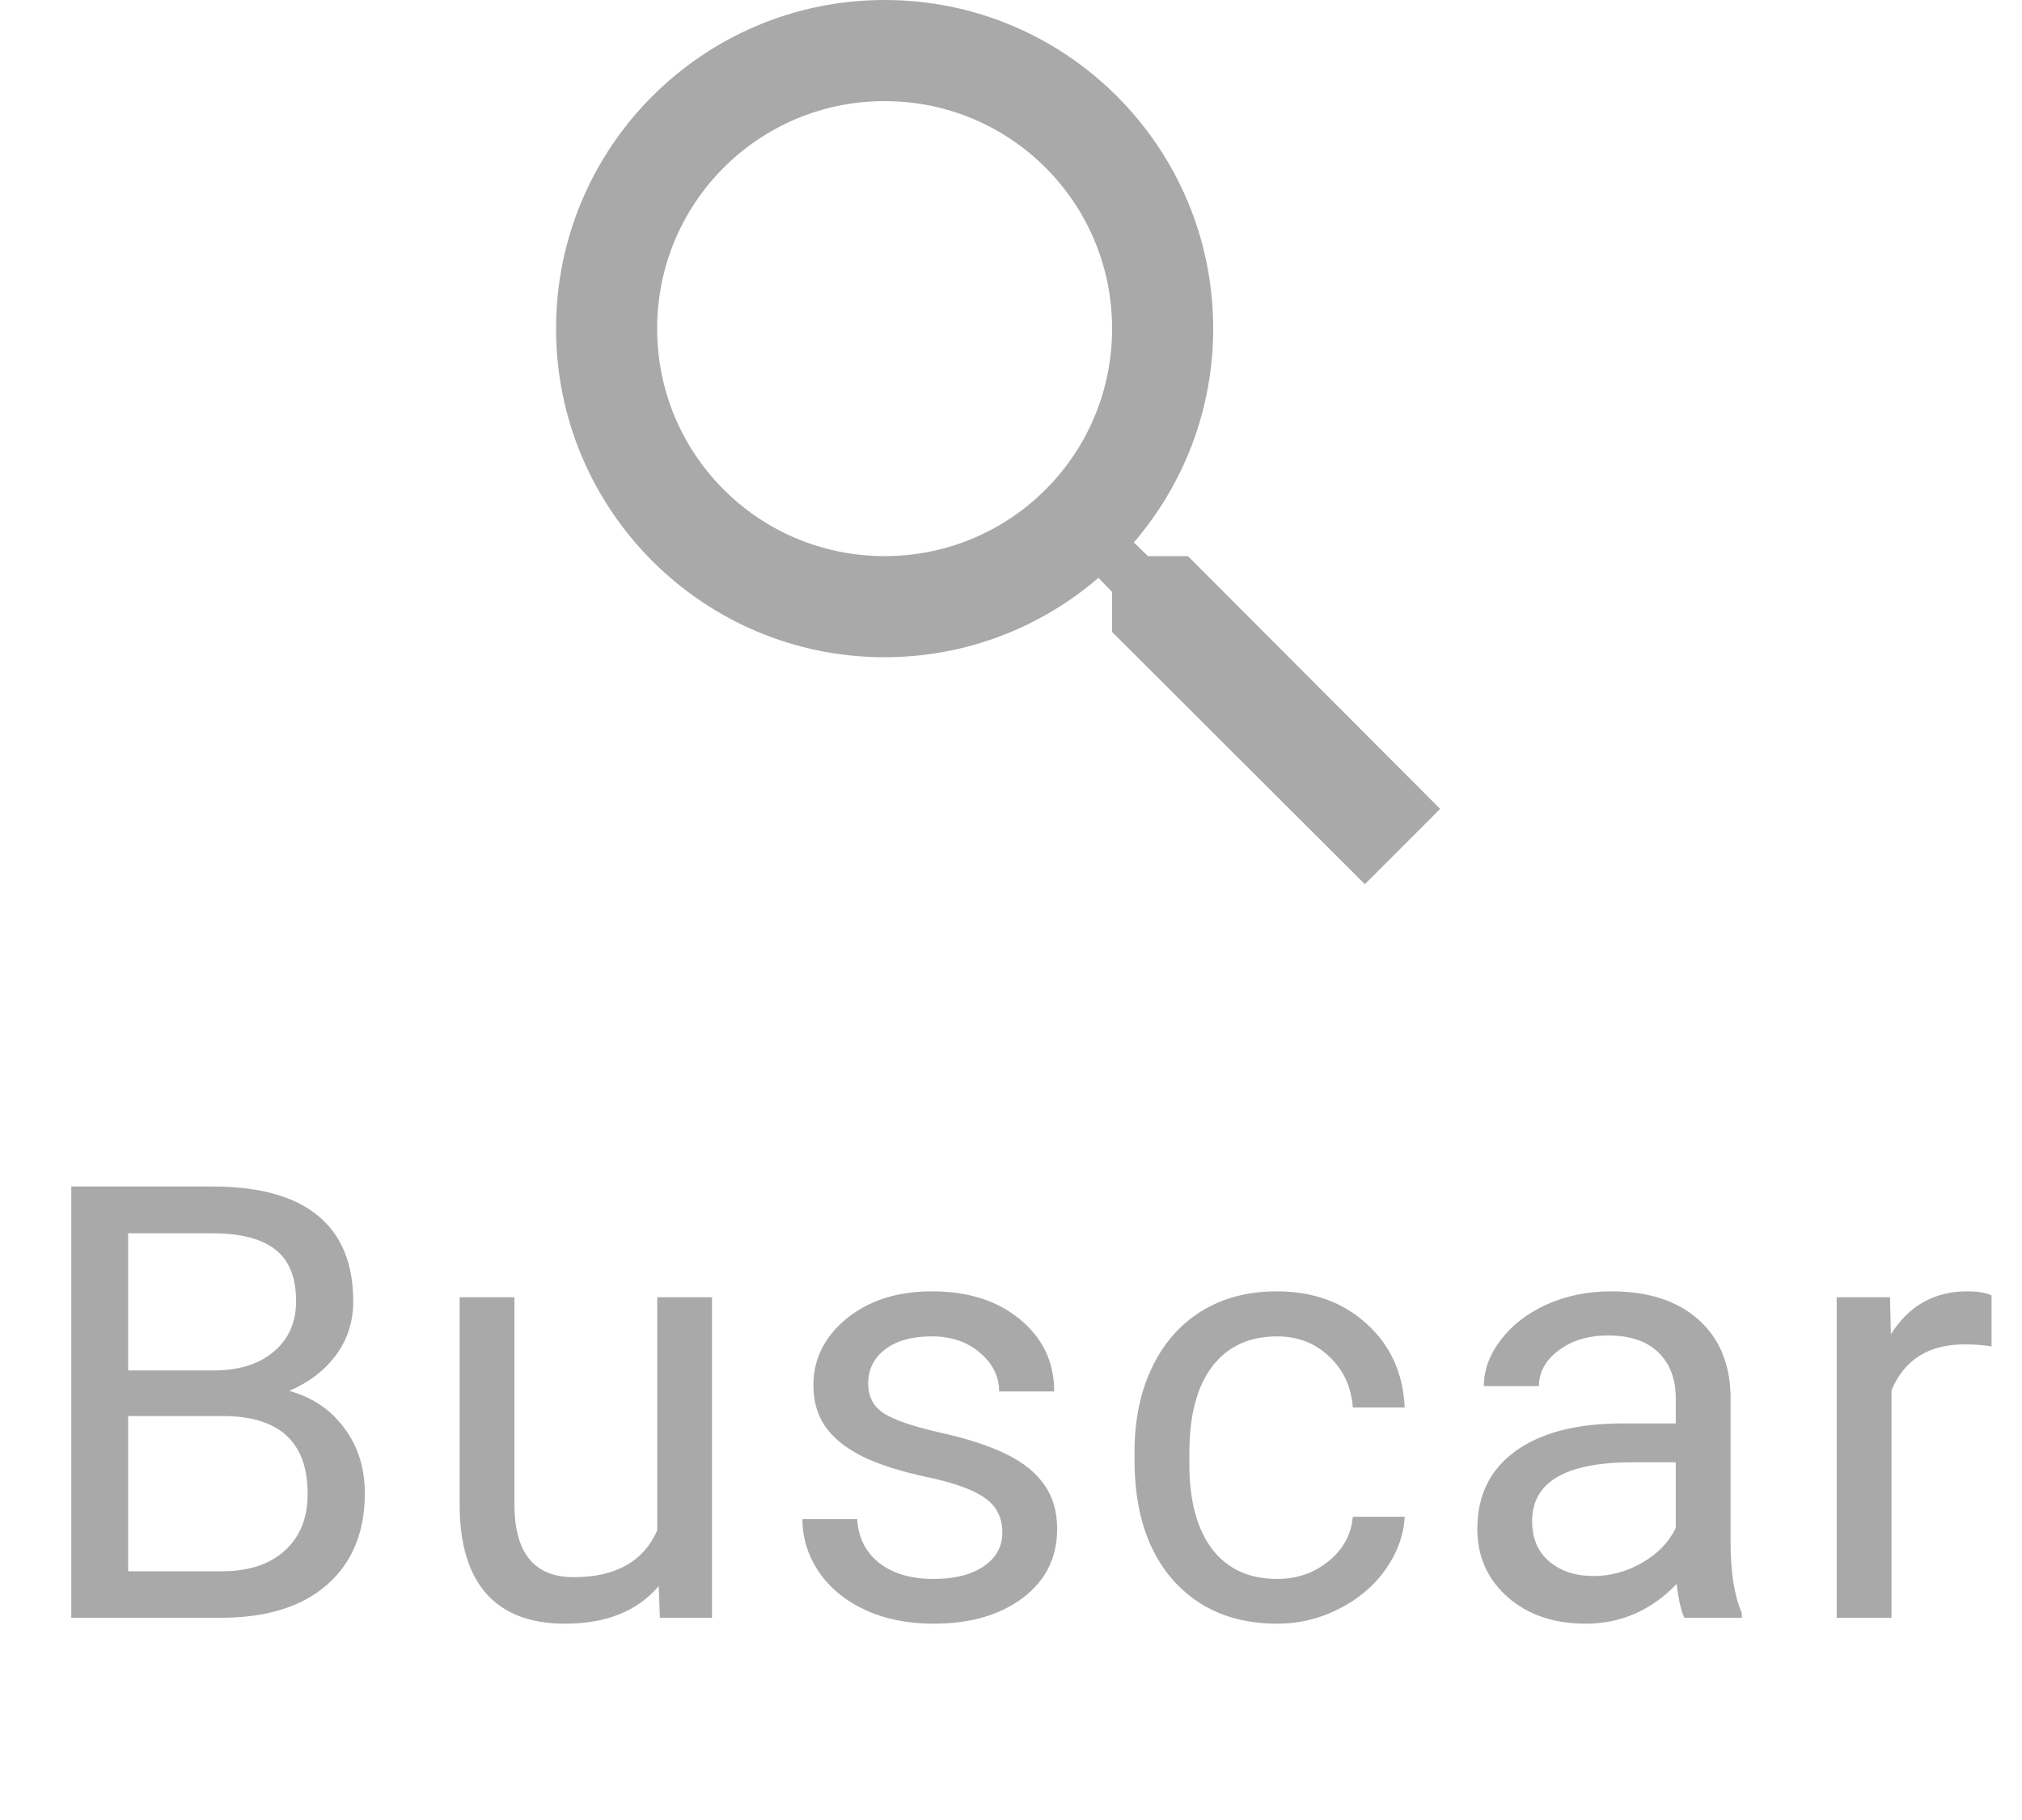 <svg width="40" height="36" viewBox="0 0 40 36" fill="none" xmlns="http://www.w3.org/2000/svg">
<path d="M1.41 32V23.469H4.199C5.125 23.469 5.82 23.66 6.285 24.043C6.754 24.426 6.988 24.992 6.988 25.742C6.988 26.141 6.875 26.494 6.648 26.803C6.422 27.107 6.113 27.344 5.723 27.512C6.184 27.641 6.547 27.887 6.812 28.25C7.082 28.609 7.217 29.039 7.217 29.539C7.217 30.305 6.969 30.906 6.473 31.344C5.977 31.781 5.275 32 4.369 32H1.41ZM2.535 28.01V31.08H4.393C4.916 31.08 5.328 30.945 5.629 30.676C5.934 30.402 6.086 30.027 6.086 29.551C6.086 28.523 5.527 28.01 4.41 28.01H2.535ZM2.535 27.107H4.234C4.727 27.107 5.119 26.984 5.412 26.738C5.709 26.492 5.857 26.158 5.857 25.736C5.857 25.268 5.721 24.928 5.447 24.717C5.174 24.502 4.758 24.395 4.199 24.395H2.535V27.107ZM13.031 31.373C12.609 31.869 11.99 32.117 11.173 32.117C10.498 32.117 9.982 31.922 9.627 31.531C9.275 31.137 9.097 30.555 9.093 29.785V25.66H10.177V29.756C10.177 30.717 10.568 31.197 11.349 31.197C12.177 31.197 12.728 30.889 13.002 30.271V25.66H14.085V32H13.054L13.031 31.373ZM19.829 30.318C19.829 30.025 19.718 29.799 19.495 29.639C19.277 29.475 18.892 29.334 18.341 29.217C17.794 29.1 17.359 28.959 17.034 28.795C16.714 28.631 16.476 28.436 16.32 28.209C16.167 27.982 16.091 27.713 16.091 27.4C16.091 26.881 16.31 26.441 16.747 26.082C17.189 25.723 17.751 25.543 18.435 25.543C19.154 25.543 19.735 25.729 20.181 26.1C20.63 26.471 20.855 26.945 20.855 27.523H19.765C19.765 27.227 19.638 26.971 19.384 26.756C19.134 26.541 18.818 26.434 18.435 26.434C18.04 26.434 17.732 26.52 17.509 26.691C17.286 26.863 17.175 27.088 17.175 27.365C17.175 27.627 17.279 27.824 17.485 27.957C17.693 28.09 18.066 28.217 18.605 28.338C19.148 28.459 19.587 28.604 19.923 28.771C20.259 28.939 20.507 29.143 20.667 29.381C20.831 29.615 20.913 29.902 20.913 30.242C20.913 30.809 20.687 31.264 20.234 31.607C19.78 31.947 19.193 32.117 18.47 32.117C17.962 32.117 17.513 32.027 17.122 31.848C16.732 31.668 16.425 31.418 16.202 31.098C15.984 30.773 15.874 30.424 15.874 30.049H16.958C16.978 30.412 17.122 30.701 17.392 30.916C17.665 31.127 18.025 31.232 18.47 31.232C18.88 31.232 19.208 31.15 19.454 30.986C19.704 30.818 19.829 30.596 19.829 30.318ZM25.268 31.232C25.655 31.232 25.993 31.115 26.282 30.881C26.571 30.646 26.731 30.354 26.762 30.002H27.788C27.768 30.365 27.643 30.711 27.413 31.039C27.182 31.367 26.874 31.629 26.487 31.824C26.104 32.02 25.698 32.117 25.268 32.117C24.405 32.117 23.718 31.83 23.206 31.256C22.698 30.678 22.444 29.889 22.444 28.889V28.707C22.444 28.09 22.557 27.541 22.784 27.061C23.011 26.58 23.335 26.207 23.757 25.941C24.182 25.676 24.684 25.543 25.262 25.543C25.973 25.543 26.563 25.756 27.032 26.182C27.505 26.607 27.757 27.16 27.788 27.84H26.762C26.731 27.43 26.575 27.094 26.294 26.832C26.016 26.566 25.673 26.434 25.262 26.434C24.712 26.434 24.284 26.633 23.979 27.031C23.678 27.426 23.528 27.998 23.528 28.748V28.953C23.528 29.684 23.678 30.246 23.979 30.641C24.28 31.035 24.71 31.232 25.268 31.232ZM33.321 32C33.258 31.875 33.207 31.652 33.168 31.332C32.664 31.855 32.063 32.117 31.364 32.117C30.739 32.117 30.225 31.941 29.823 31.59C29.424 31.234 29.225 30.785 29.225 30.242C29.225 29.582 29.475 29.07 29.975 28.707C30.479 28.34 31.186 28.156 32.096 28.156H33.151V27.658C33.151 27.279 33.038 26.979 32.811 26.756C32.584 26.529 32.25 26.416 31.809 26.416C31.422 26.416 31.098 26.514 30.836 26.709C30.575 26.904 30.444 27.141 30.444 27.418H29.354C29.354 27.102 29.465 26.797 29.688 26.504C29.915 26.207 30.219 25.973 30.602 25.801C30.989 25.629 31.413 25.543 31.873 25.543C32.604 25.543 33.176 25.727 33.59 26.094C34.004 26.457 34.219 26.959 34.235 27.6V30.518C34.235 31.1 34.309 31.562 34.457 31.906V32H33.321ZM31.522 31.174C31.862 31.174 32.184 31.086 32.489 30.91C32.793 30.734 33.014 30.506 33.151 30.225V28.924H32.301C30.973 28.924 30.309 29.312 30.309 30.09C30.309 30.43 30.422 30.695 30.649 30.887C30.875 31.078 31.166 31.174 31.522 31.174ZM39.398 26.633C39.234 26.605 39.057 26.592 38.865 26.592C38.154 26.592 37.672 26.895 37.418 27.5V32H36.334V25.66H37.389L37.406 26.393C37.762 25.826 38.266 25.543 38.918 25.543C39.129 25.543 39.289 25.57 39.398 25.625V26.633Z" fill="#7B7B7B" fill-opacity="0.65"/>
<path fill-rule="evenodd" clip-rule="evenodd" d="M23.5 11H22.71L22.43 10.73C23.41 9.59 24 8.11 24 6.5C24 2.91 21.09 0 17.5 0C13.91 0 11 2.91 11 6.5C11 10.09 13.91 13 17.5 13C19.11 13 20.59 12.41 21.73 11.43L22 11.71V12.5L27 17.49L28.49 16L23.5 11ZM17.5 11C15.01 11 13 8.99 13 6.5C13 4.01 15.01 2 17.5 2C19.99 2 22 4.01 22 6.5C22 8.99 19.99 11 17.5 11Z" fill="#7B7B7B" fill-opacity="0.65"/>
</svg>
